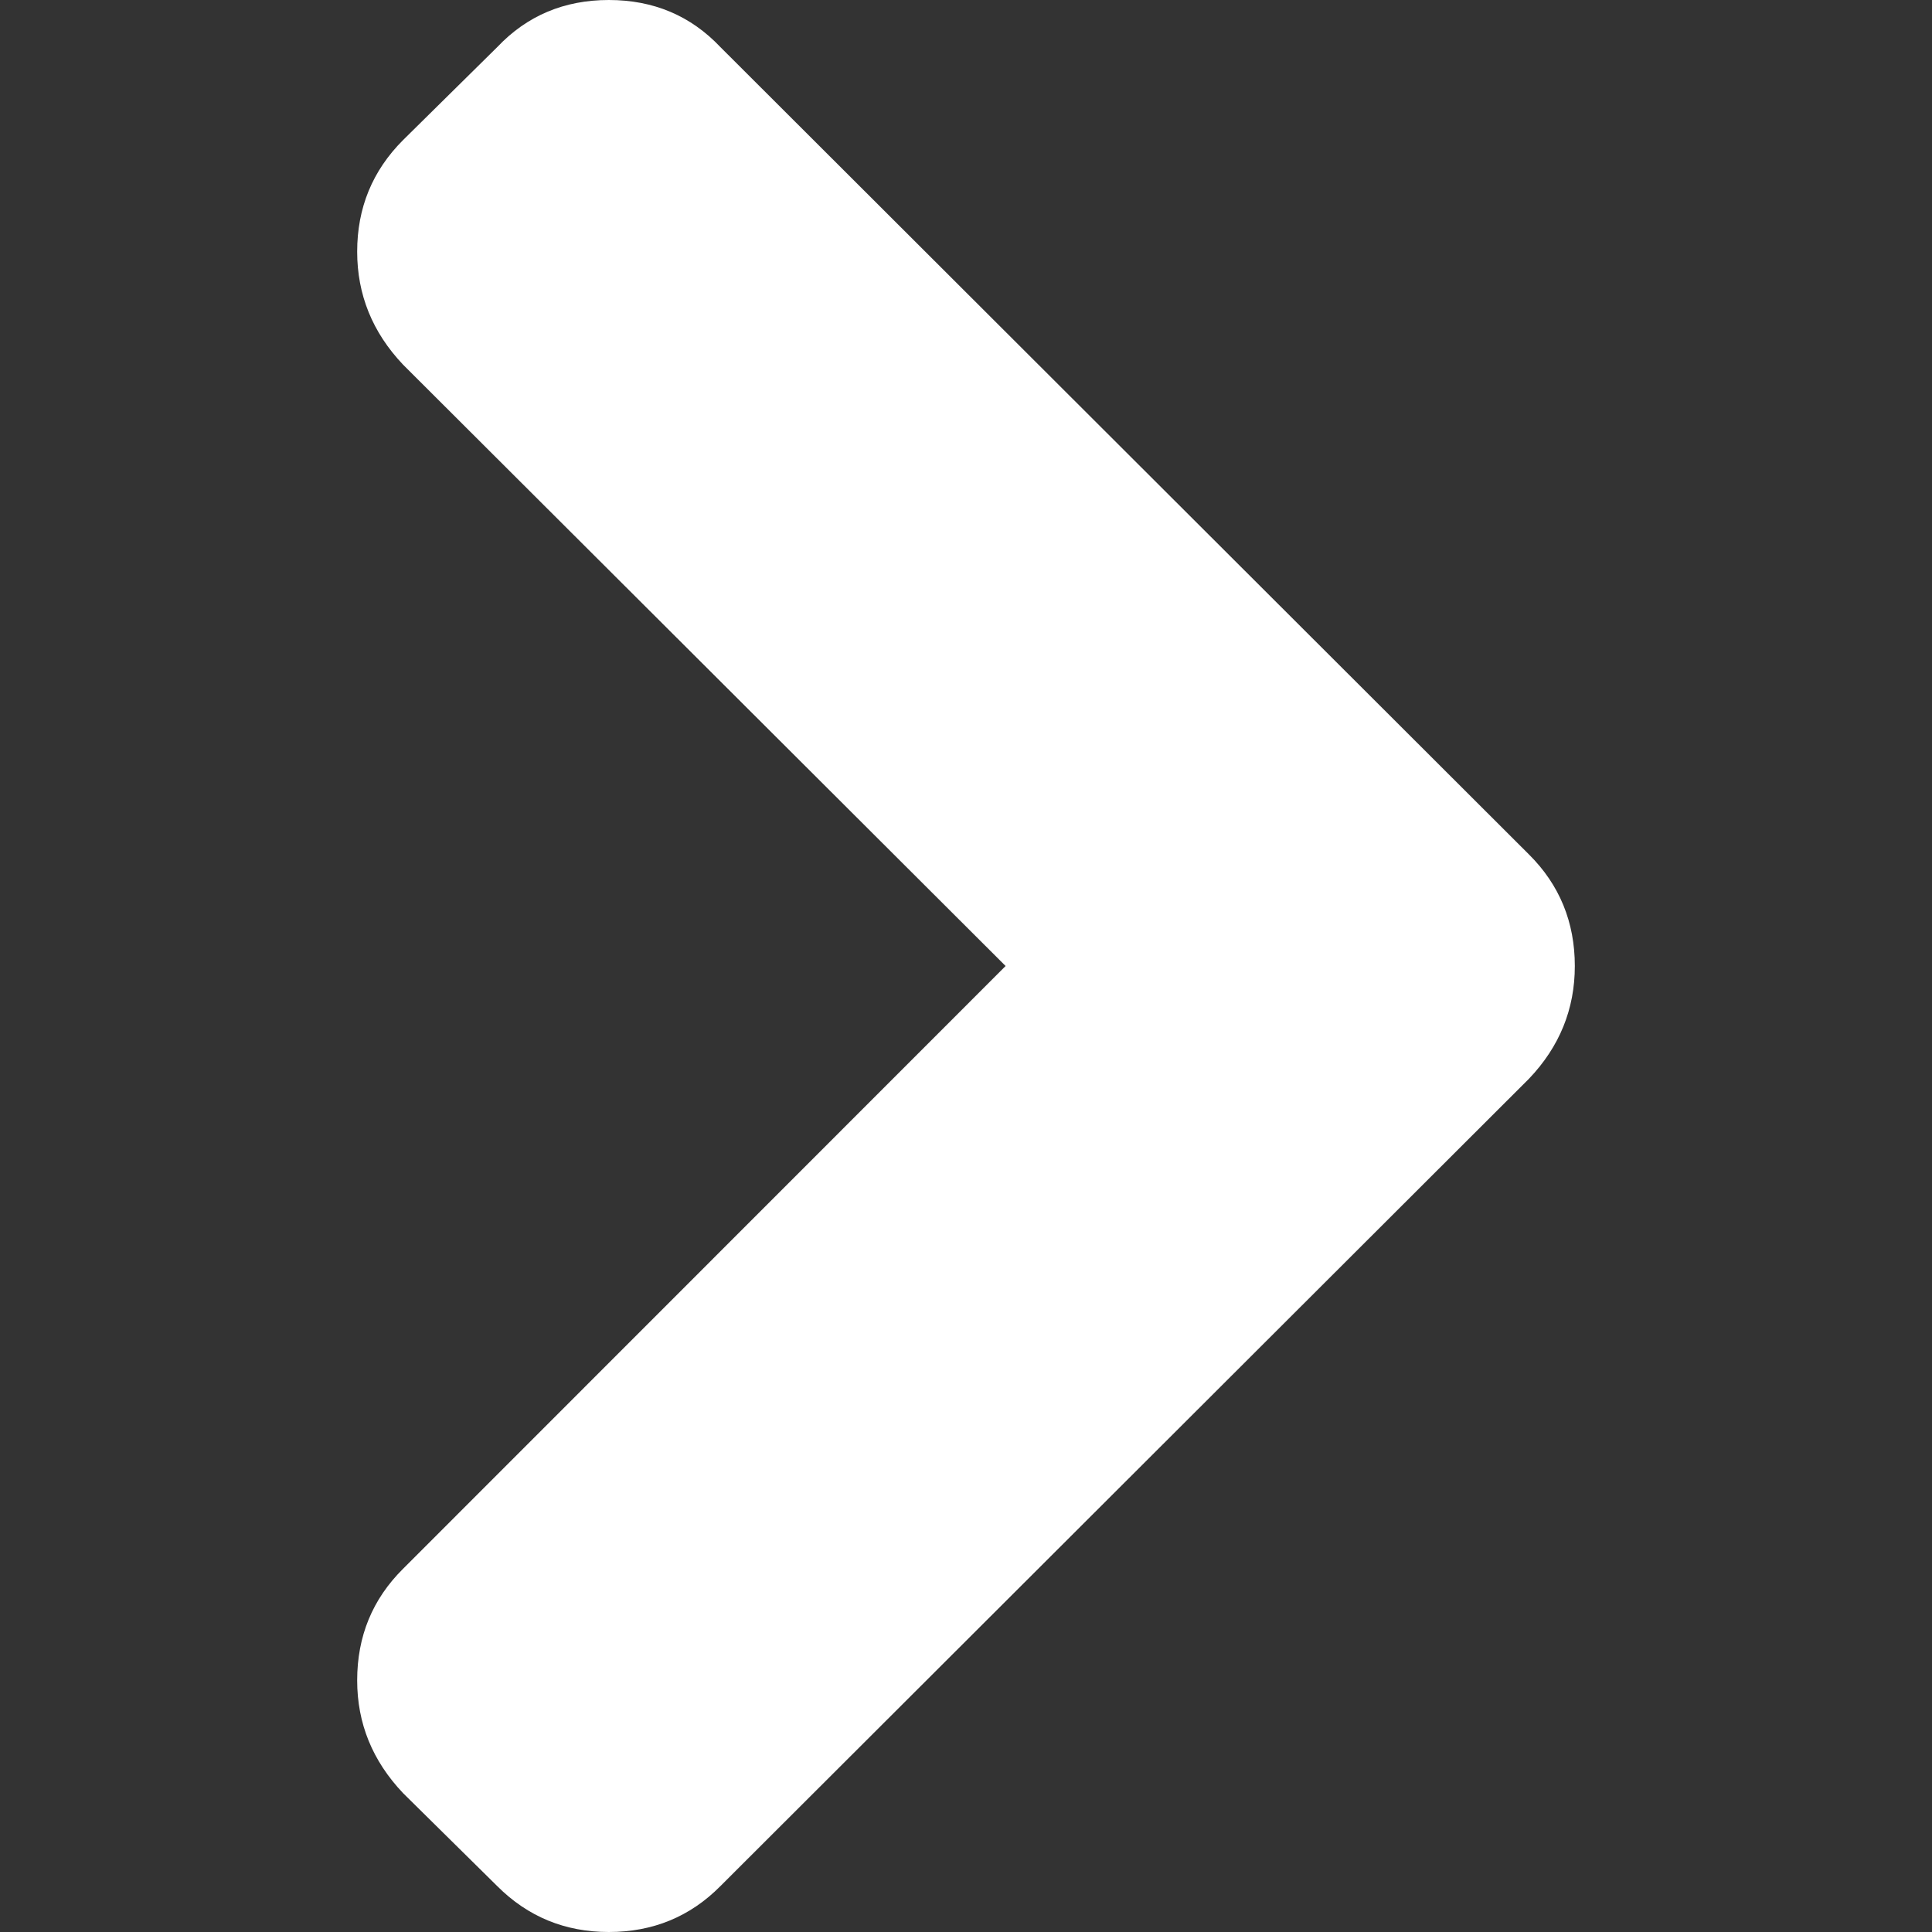 <svg width="8" height="8" viewBox="0 0 8 8" fill="none" xmlns="http://www.w3.org/2000/svg">
<rect x="0" y="0" width="8" height="8" fill="#333333" stroke="none"/>
<path d="M6.331 3.538L2.983 0.195C2.86 0.065 2.706 0 2.521 0C2.336 0 2.182 0.065 2.059 0.195L1.669 0.58C1.542 0.707 1.479 0.861 1.479 1.042C1.479 1.22 1.542 1.376 1.669 1.51L4.164 4L1.669 6.496C1.542 6.622 1.479 6.776 1.479 6.958C1.479 7.136 1.542 7.291 1.669 7.425L2.059 7.81C2.186 7.937 2.34 8 2.521 8C2.703 8 2.857 7.937 2.983 7.81L6.331 4.467C6.458 4.334 6.521 4.178 6.521 4C6.521 3.819 6.458 3.664 6.331 3.538Z" fill="white"/>
</svg>
